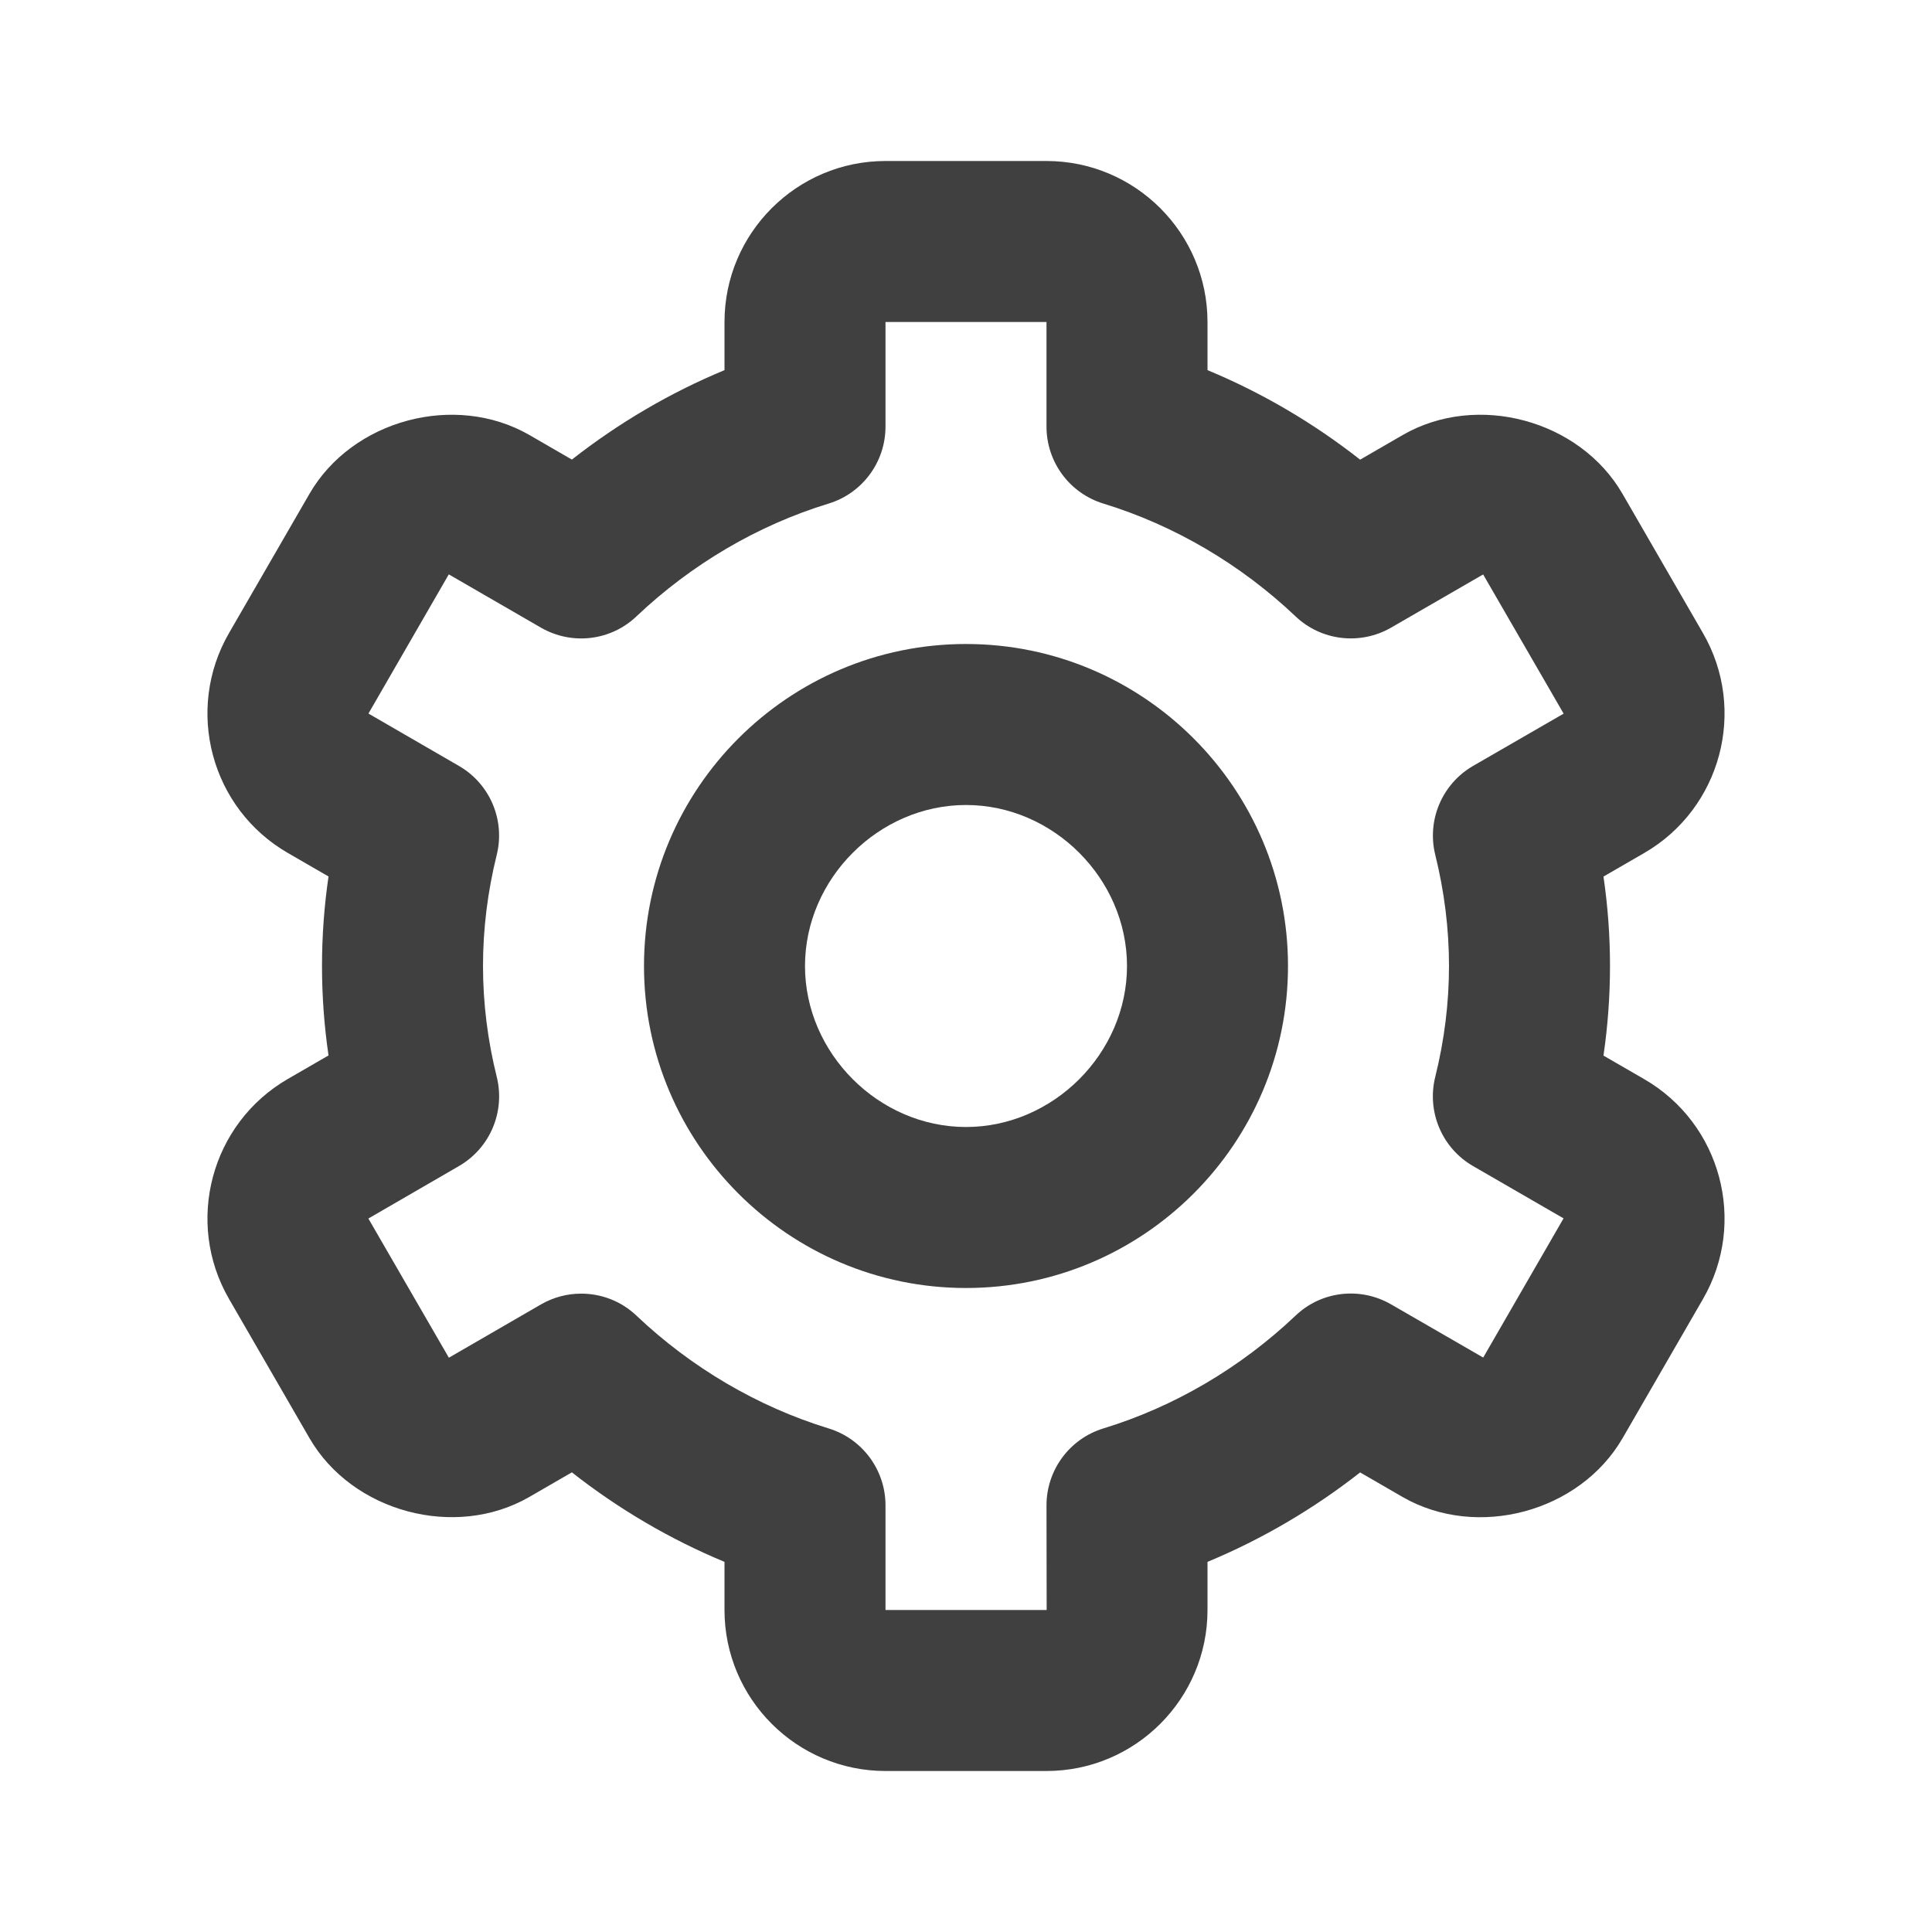 <svg width="24" height="24" viewBox="0 0 24 24" fill="none" xmlns="http://www.w3.org/2000/svg">
<path d="M12 16C14.206 16 16 14.206 16 12C16 9.794 14.206 8 12 8C9.794 8 8 9.794 8 12C8 14.206 9.794 16 12 16ZM12 10C13.084 10 14 10.916 14 12C14 13.084 13.084 14 12 14C10.916 14 10 13.084 10 12C10 10.916 10.916 10 12 10Z" fill="black" fill-opacity="0.75"/>
<path d="M2.845 16.136L3.845 17.866C4.376 18.783 5.654 19.127 6.575 18.596L7.104 18.29C7.686 18.747 8.325 19.122 9 19.402V20C9 21.103 9.897 22 11 22H13C14.103 22 15 21.103 15 20V19.402C15.675 19.122 16.314 18.747 16.896 18.291L17.425 18.597C18.348 19.127 19.623 18.785 20.156 17.866L21.155 16.137C21.707 15.182 21.379 13.956 20.424 13.405L19.919 13.113C19.973 12.742 20 12.371 20 12C20 11.629 19.973 11.257 19.919 10.889L20.424 10.597C21.379 10.045 21.707 8.82 21.155 7.865L20.156 6.136C19.625 5.216 18.348 4.871 17.425 5.404L16.896 5.71C16.314 5.253 15.675 4.878 15 4.598V4C15 2.897 14.103 2 13 2H11C9.897 2 9 2.897 9 4V4.598C8.325 4.878 7.686 5.253 7.104 5.709L6.575 5.403C5.651 4.872 4.375 5.216 3.844 6.135L2.845 7.864C2.293 8.819 2.621 10.045 3.576 10.596L4.081 10.888C4.027 11.257 4 11.629 4 12C4 12.371 4.027 12.742 4.081 13.111L3.576 13.403C2.621 13.955 2.293 15.181 2.845 16.136ZM6.171 13.378C6.058 12.925 6 12.461 6 12C6 11.538 6.058 11.074 6.17 10.622C6.278 10.189 6.087 9.737 5.7 9.514L4.577 8.864L5.575 7.135L6.72 7.797C7.104 8.018 7.587 7.962 7.908 7.655C8.591 7.008 9.415 6.524 10.292 6.256C10.713 6.128 11 5.739 11 5.3V4H13V5.3C13 5.739 13.287 6.128 13.708 6.256C14.585 6.525 15.409 7.008 16.092 7.655C16.413 7.962 16.898 8.017 17.28 7.797L18.424 7.136L19.424 8.865L18.3 9.514C17.913 9.738 17.722 10.19 17.83 10.622C17.942 11.074 18 11.538 18 12C18 12.461 17.942 12.925 17.829 13.378C17.722 13.811 17.913 14.263 18.3 14.486L19.423 15.135L18.425 16.864L17.28 16.203C16.897 15.982 16.413 16.037 16.092 16.345C15.409 16.992 14.585 17.476 13.708 17.744C13.287 17.872 13 18.261 13 18.7L13.002 20H11V18.7C11 18.261 10.713 17.872 10.292 17.744C9.415 17.475 8.591 16.992 7.908 16.345C7.718 16.163 7.47 16.07 7.22 16.07C7.048 16.07 6.876 16.114 6.72 16.204L5.576 16.866L4.576 15.137L5.7 14.486C6.087 14.263 6.278 13.811 6.171 13.378Z" fill="black" fill-opacity="0.75"/>
</svg>
